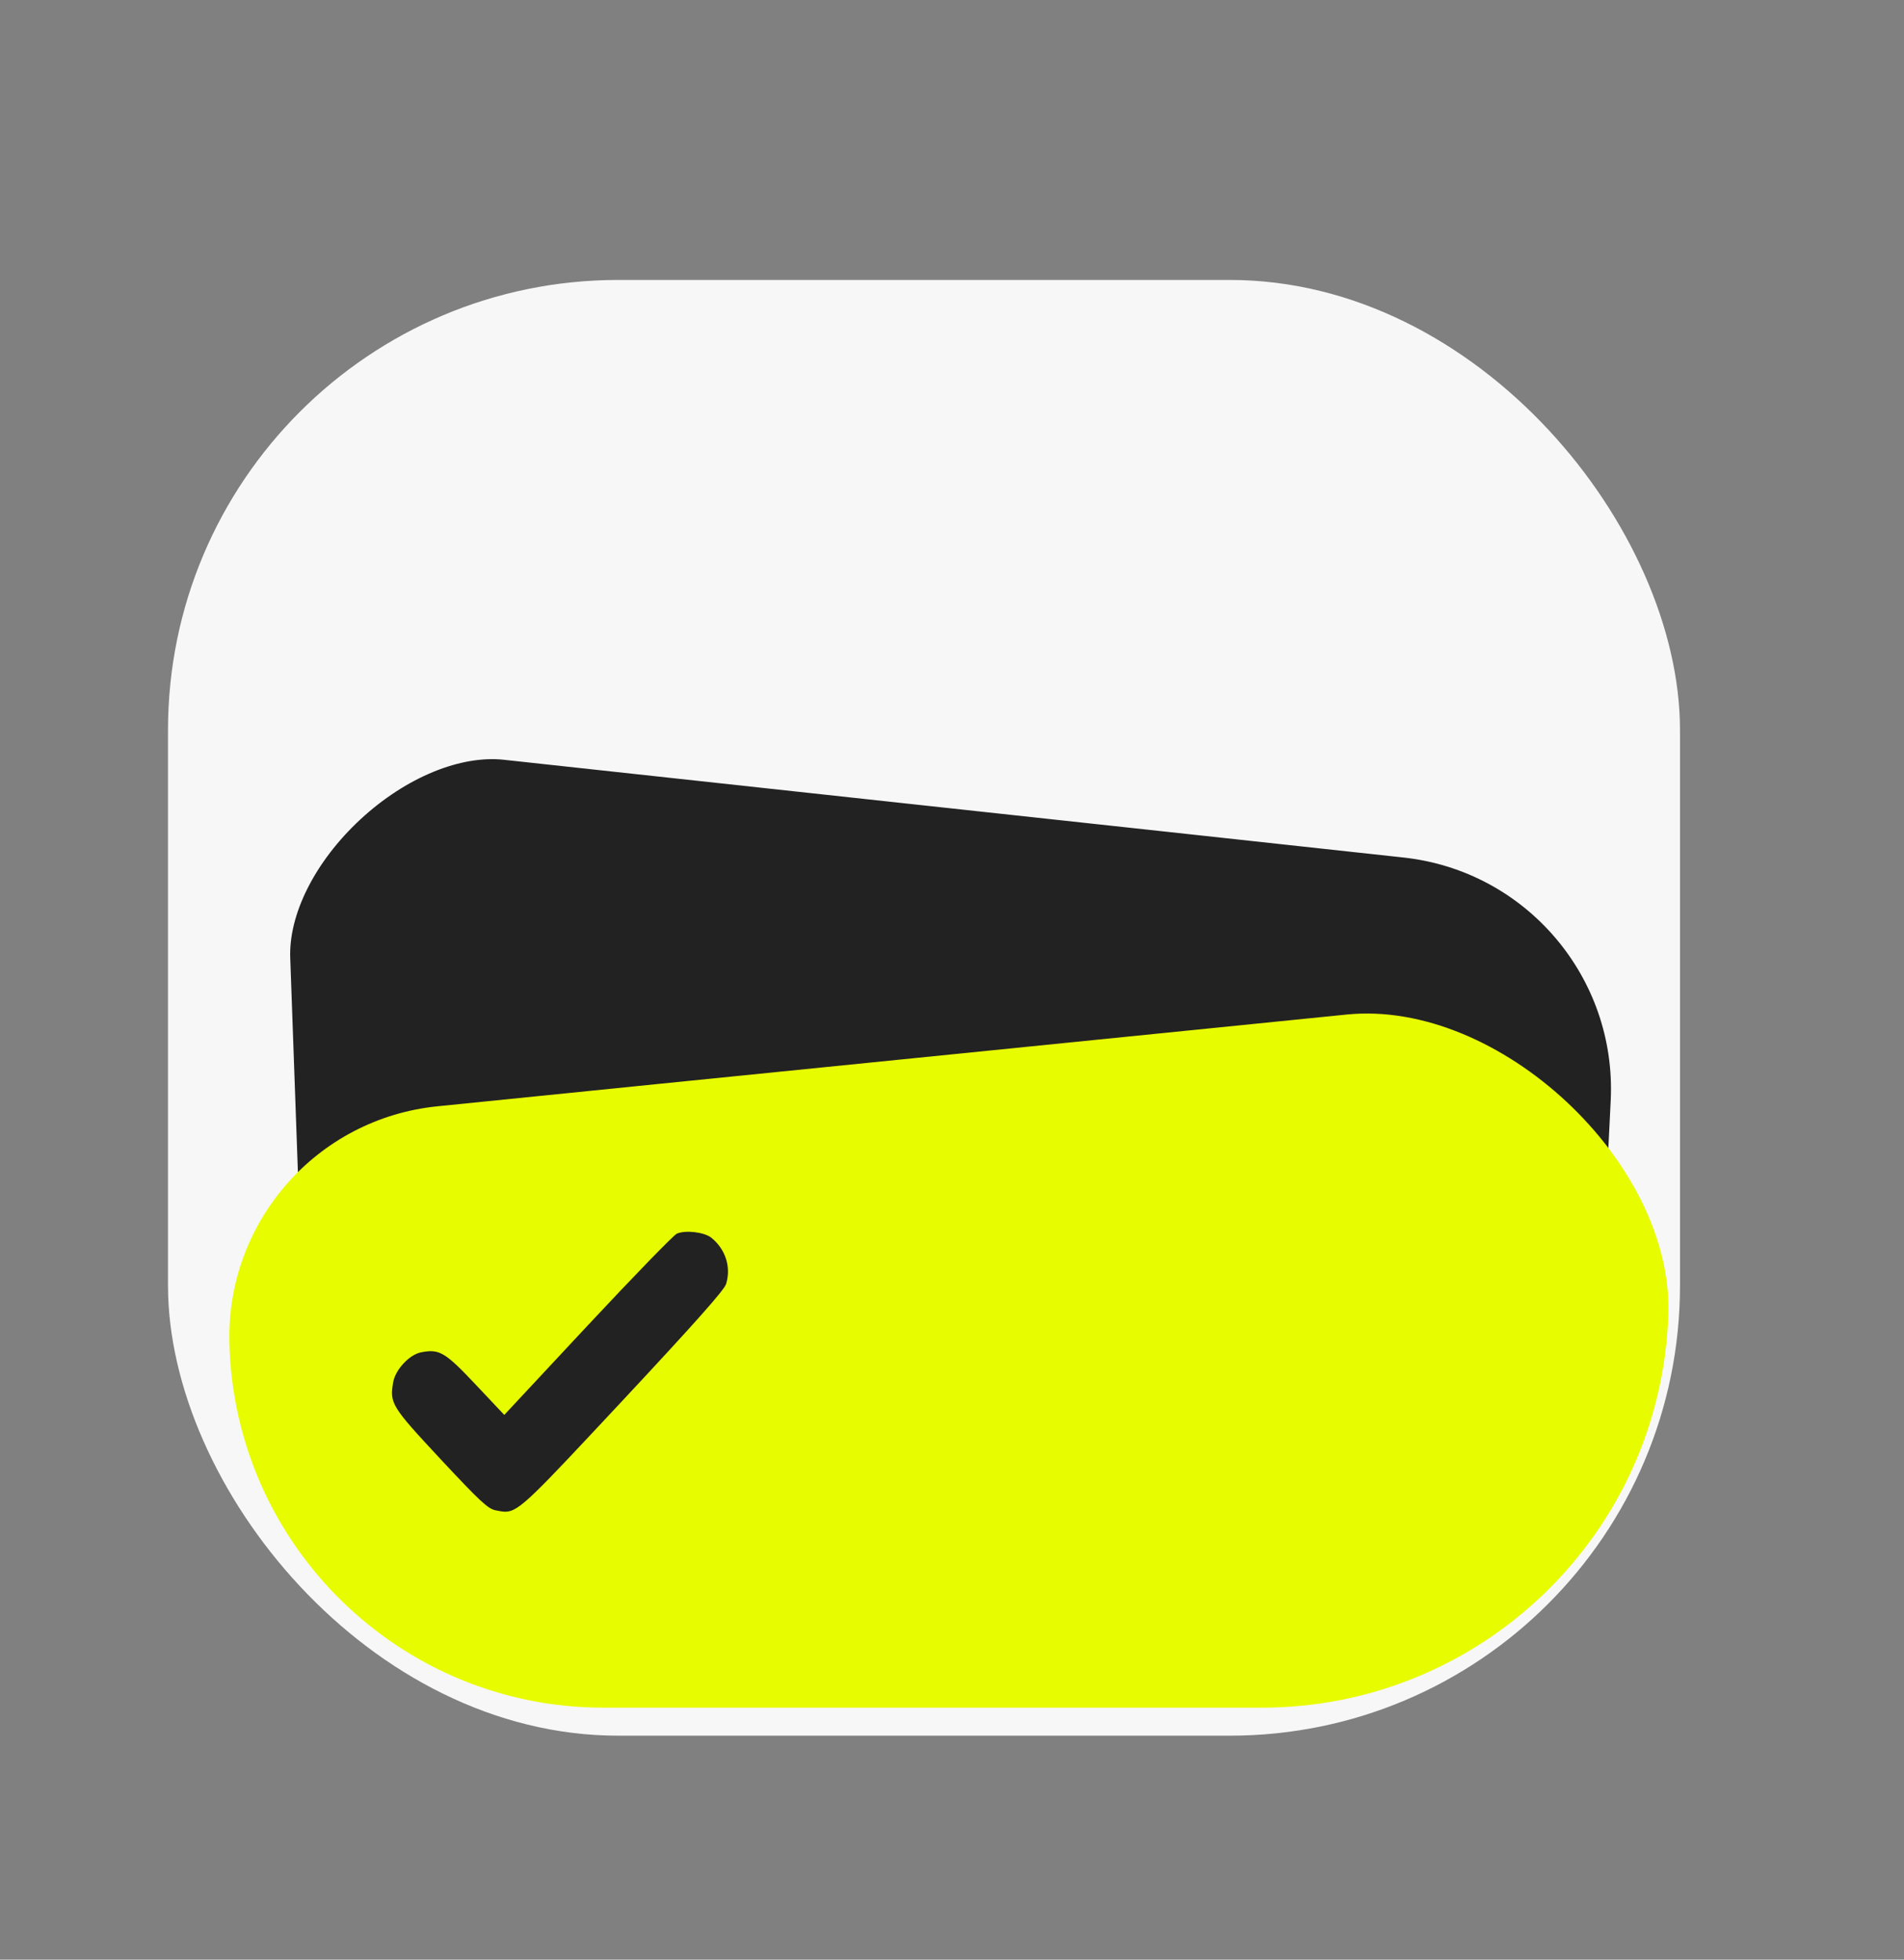 <svg width="34" height="35" viewBox="0 0 34 35" fill="none" xmlns="http://www.w3.org/2000/svg">
<rect x="0" y="0" width="34" height="35" fill="#808080" stroke="none"/>
<rect x="3" y="5" width="27" height="26" rx="8.04" fill="#F7F7F7"/>
<path d="M25.12 14.819C22.475 14.53 19.472 14.205 16.579 13.891C13.839 13.594 11.199 13.307 9.053 13.073C8.099 12.969 6.985 13.444 6.096 14.268C5.206 15.093 4.649 16.166 4.683 17.124L4.982 25.48L29.023 24.519L29.262 19.681C29.383 17.217 27.57 15.087 25.12 14.819Z" fill="#222222" stroke="#F7F7F7"/>
<path d="M7.811 19.759C12.804 19.252 19.36 18.595 24.048 18.12C26.762 17.846 29.887 20.76 29.792 23.486C29.656 27.398 26.445 30.5 22.53 30.5H10.776C7.15 30.5 4.186 27.609 4.096 23.984C4.042 21.819 5.657 19.978 7.811 19.759Z" fill="#E8FC00"/>
<path d="M12.966 22.933C13.059 22.631 12.956 22.311 12.702 22.106C12.576 22.006 12.24 21.966 12.086 22.034C12.029 22.059 11.312 22.798 10.493 23.675L9.005 25.271L8.493 24.728C7.944 24.146 7.845 24.088 7.515 24.154C7.31 24.195 7.061 24.463 7.022 24.683C6.955 25.065 6.987 25.116 7.87 26.064C8.567 26.811 8.714 26.948 8.847 26.974C8.916 26.987 8.97 27 9.025 27C9.272 26.999 9.518 26.726 11.118 25.014C12.407 23.633 12.933 23.041 12.966 22.933Z" fill="#222222"/>
</svg>

